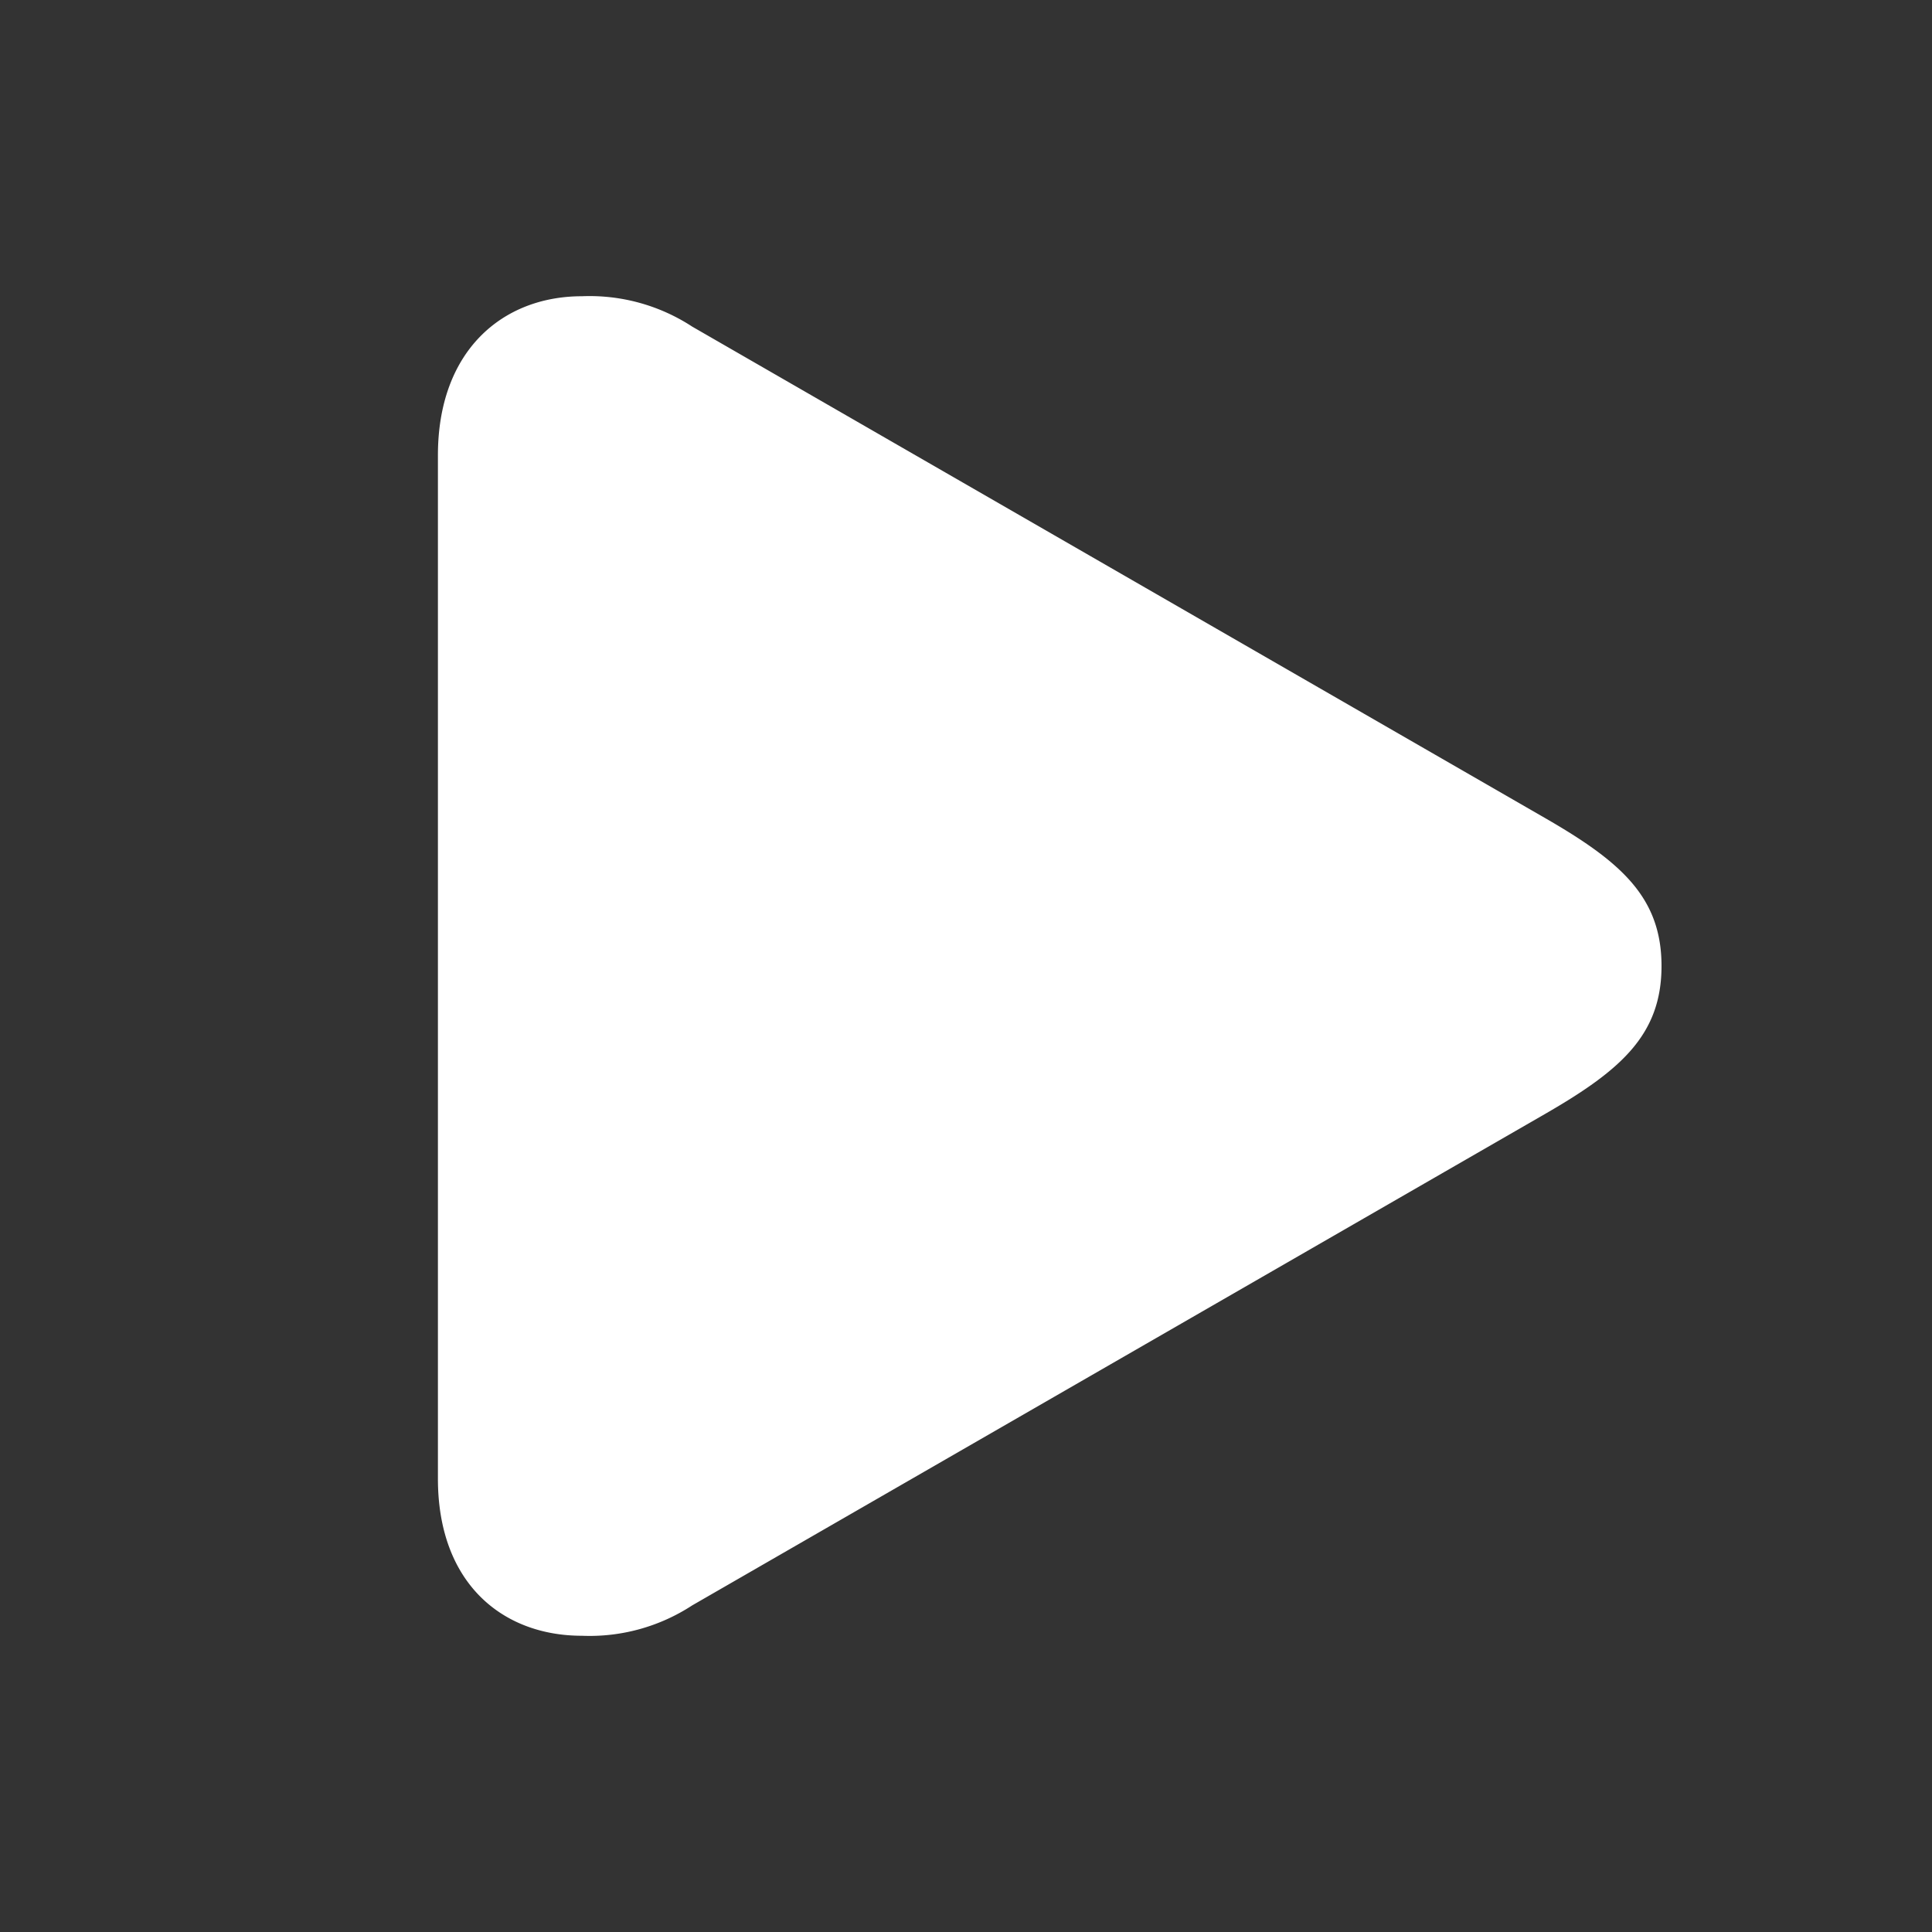 <svg width="75" height="75" xmlns="http://www.w3.org/2000/svg"><rect width="100%" height="100%" fill="#333333" stroke="none"/><path d="m0 0h75v75h-75z" fill="none"/><path d="m17 57.403v-39.728c0-4.051 2.498-6.175 5.591-6.175a7.285 7.285 0 0 1 4.282 1.18l33.107 19.077c2.934 1.691 4.52 3.068 4.52 5.743s-1.586 4.051-4.52 5.743l-33.107 19.077a7.285 7.285 0 0 1 -4.282 1.18c-3.093 0-5.591-2.045-5.591-6.097z" fill="#fff"/></svg>